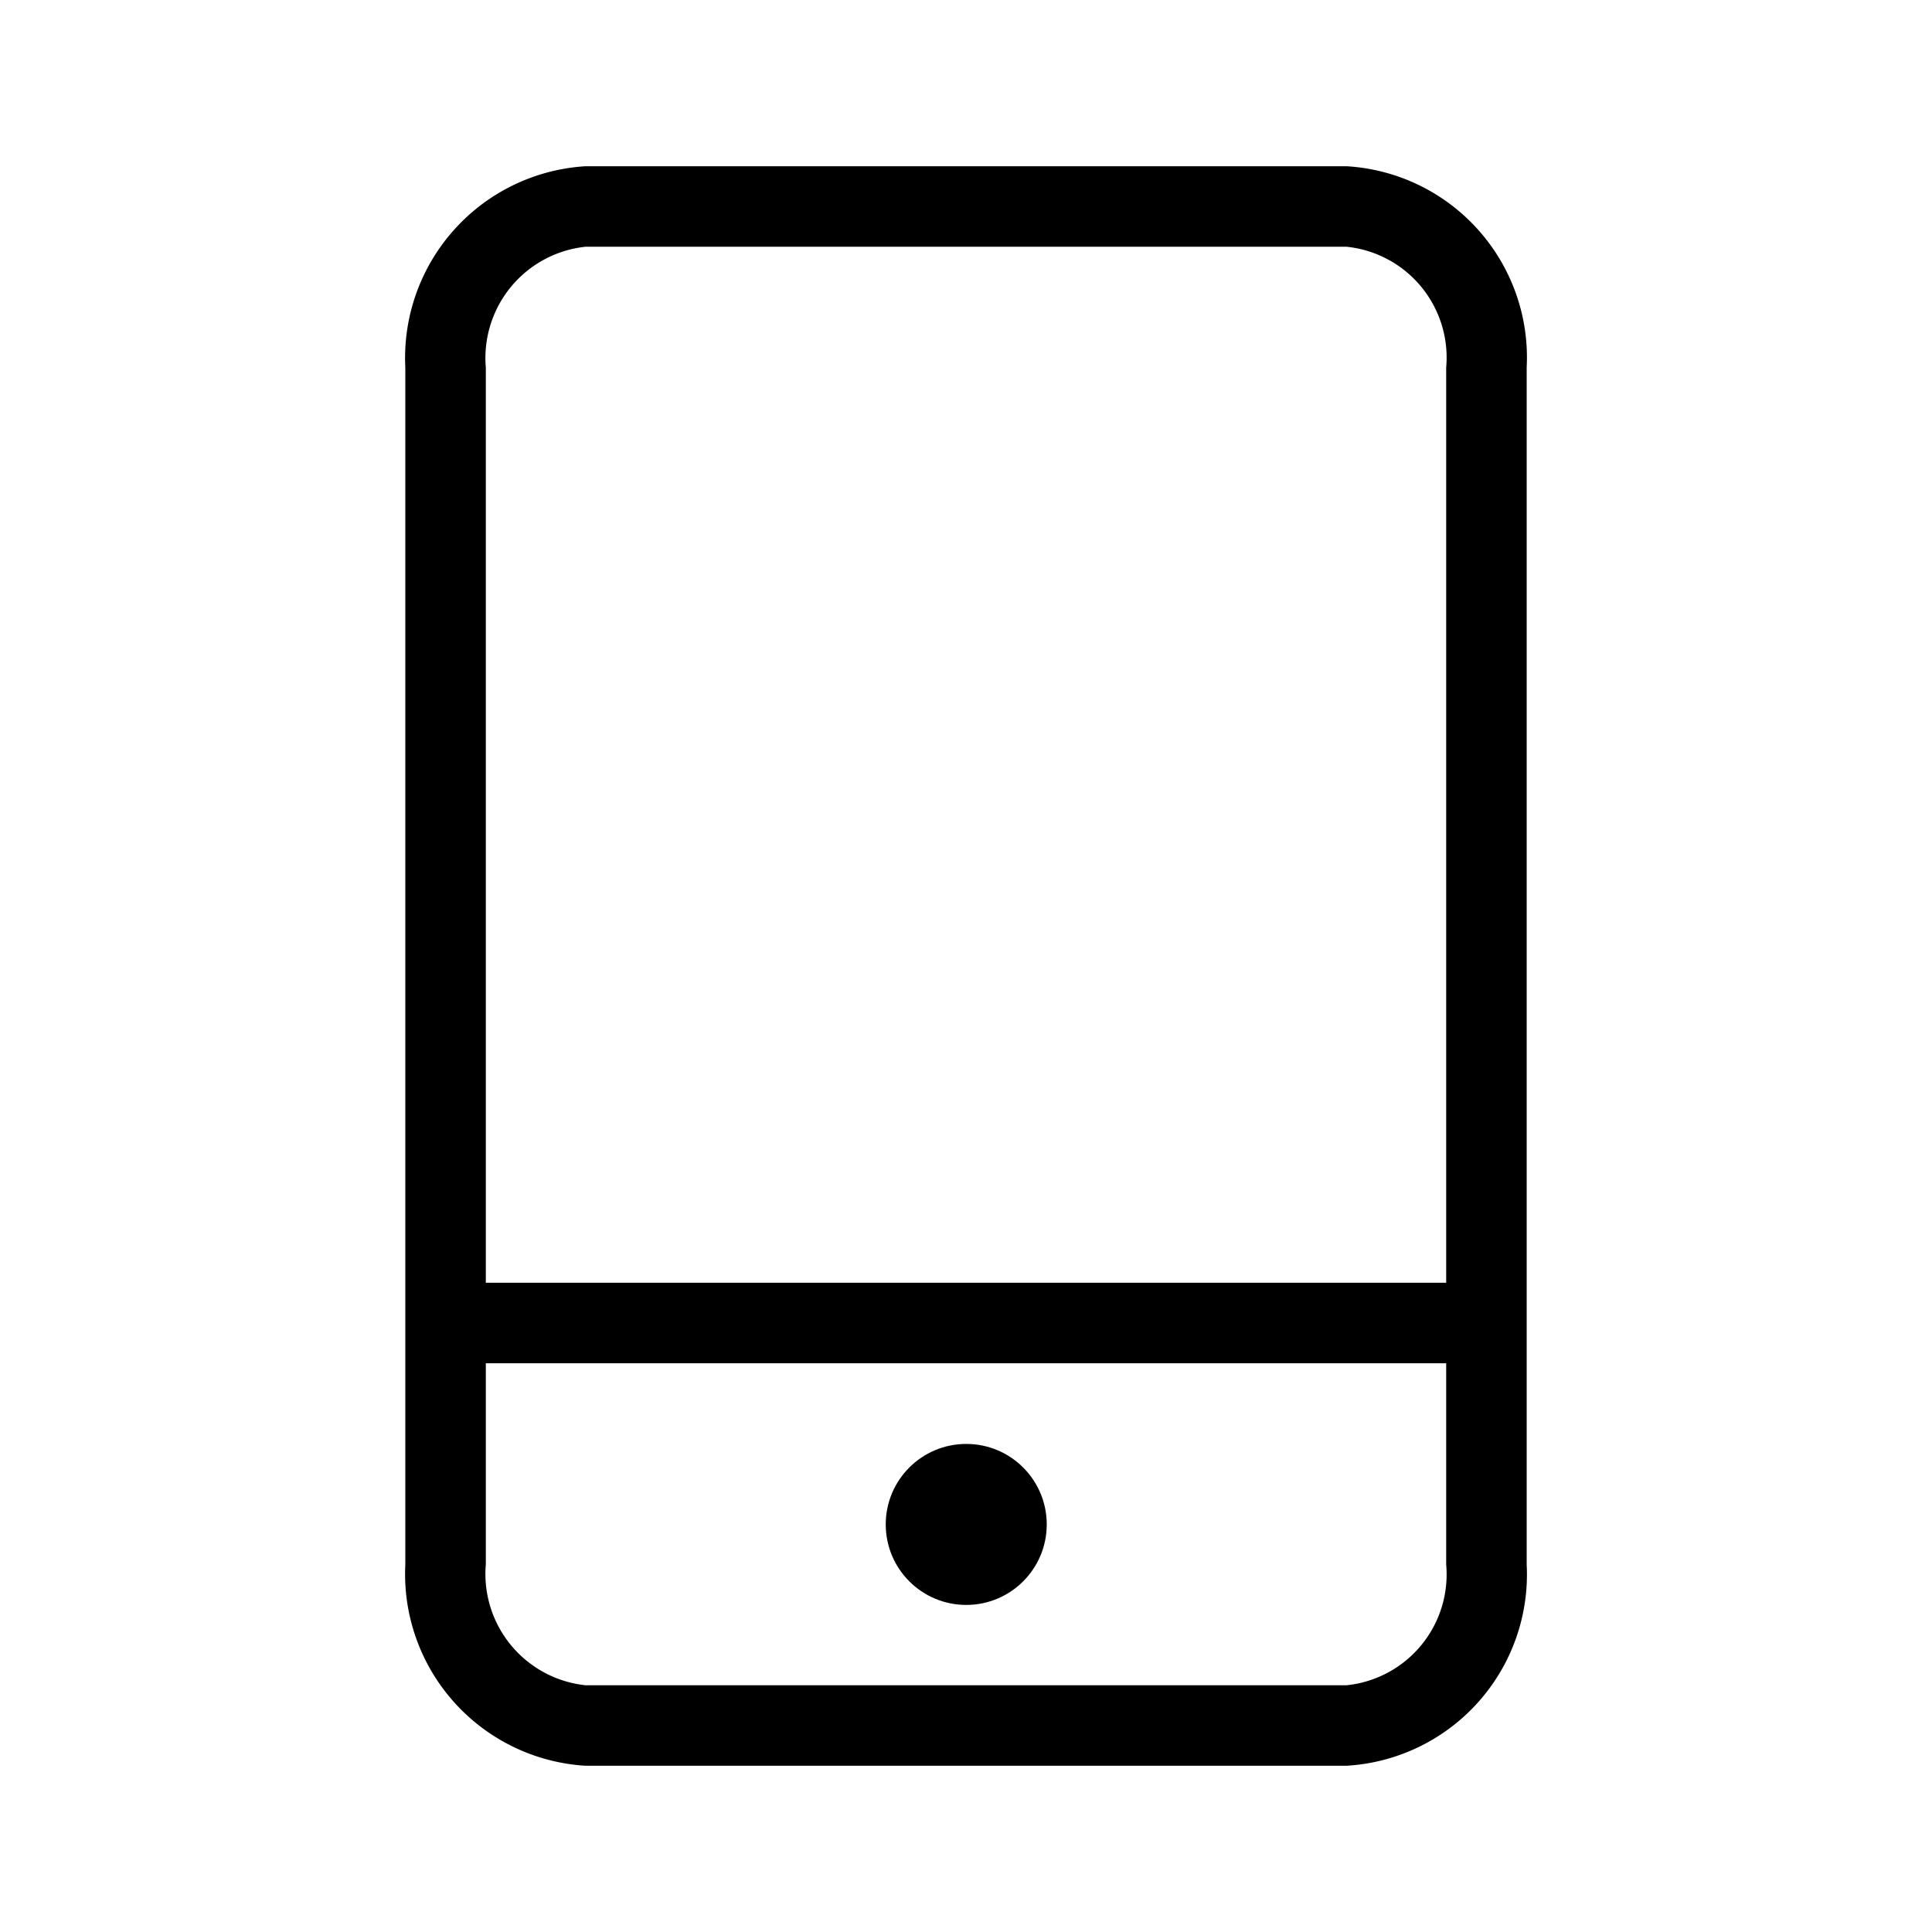 <svg xmlns="http://www.w3.org/2000/svg" width="1em" height="1em" viewBox="0 0 24 24"><circle cx="12.003" cy="18.937" r="1" fill="currentColor"/><path fill="currentColor" d="M16.725 2.065h-9.45a2.386 2.386 0 0 0-2.24 2.5v14.87a2.386 2.386 0 0 0 2.24 2.5h9.45a2.38 2.38 0 0 0 2.24-2.5V4.565a2.38 2.38 0 0 0-2.24-2.5m1.24 17.37a1.384 1.384 0 0 1-1.24 1.5h-9.45a1.39 1.39 0 0 1-1.24-1.5v-2.5h11.93Zm0-3.5H6.035V4.565a1.39 1.39 0 0 1 1.24-1.5h9.45a1.384 1.384 0 0 1 1.24 1.5Z"/></svg>